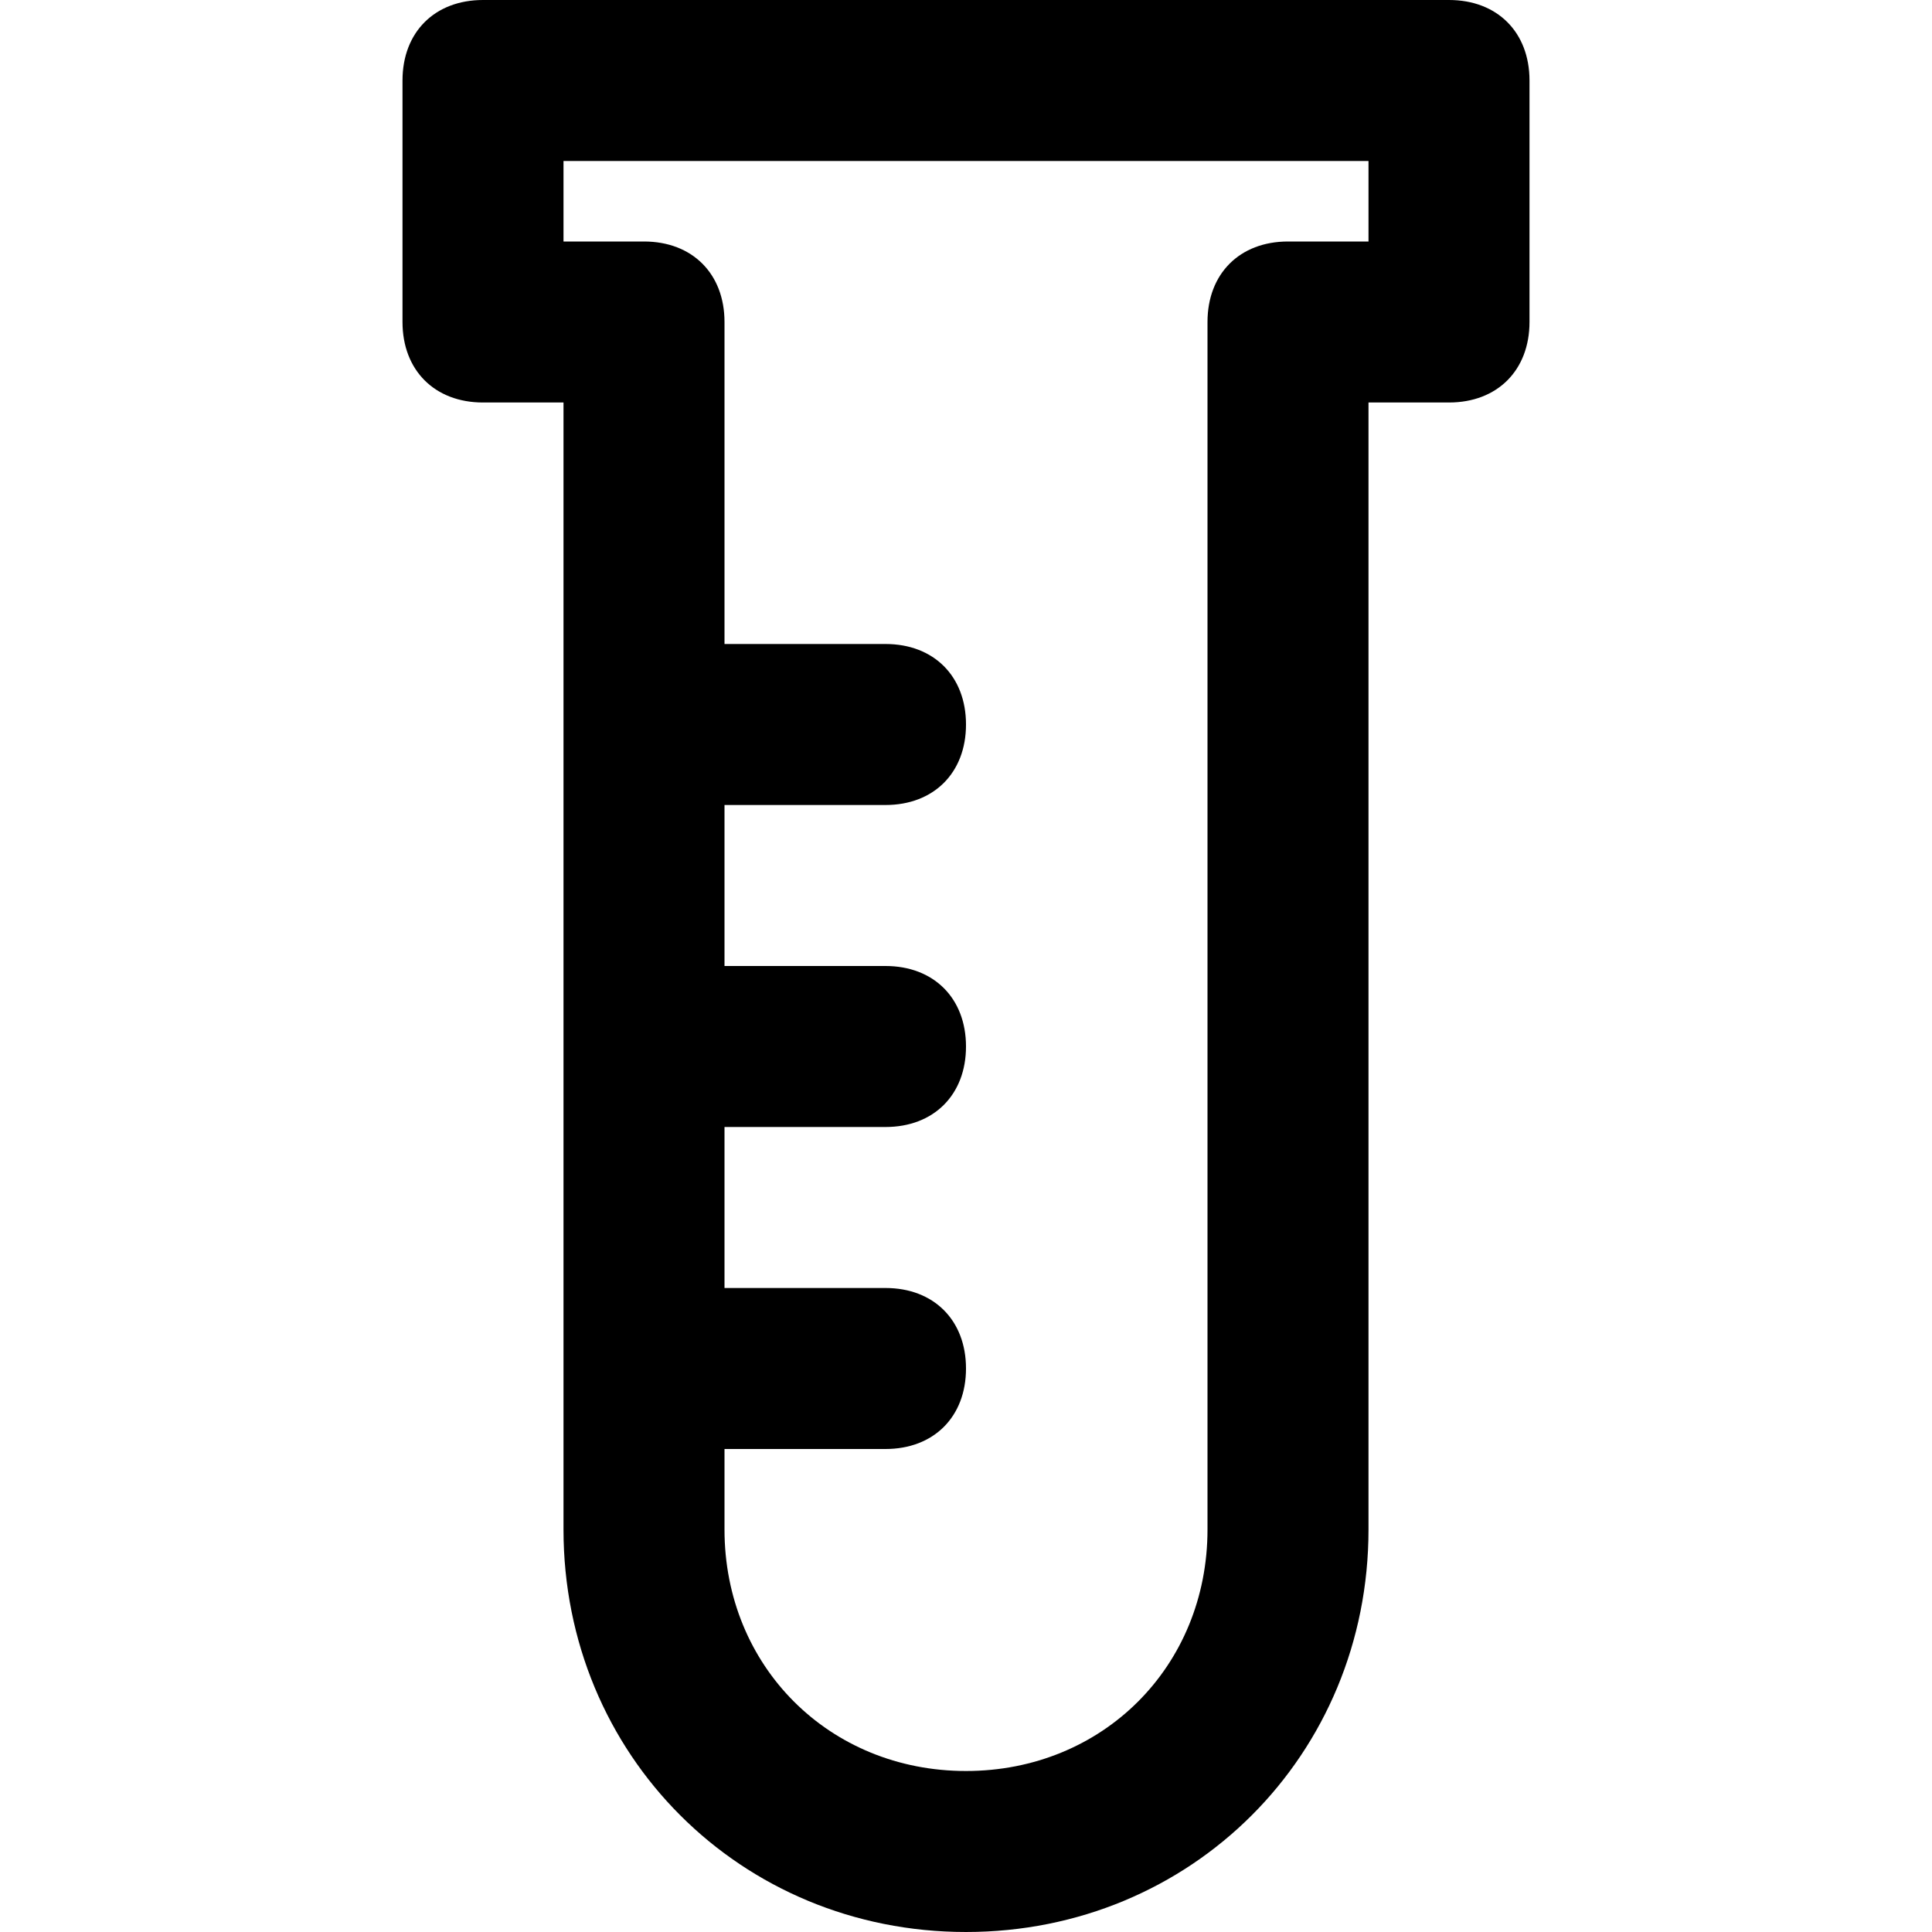 <?xml version="1.0" encoding="utf-8"?>
<!-- Generator: Adobe Illustrator 19.1.0, SVG Export Plug-In . SVG Version: 6.00 Build 0)  -->
<!DOCTYPE svg PUBLIC "-//W3C//DTD SVG 1.1//EN" "http://www.w3.org/Graphics/SVG/1.1/DTD/svg11.dtd">
<svg version="1.1" id="Layer_1" xmlns="http://www.w3.org/2000/svg" xmlns:xlink="http://www.w3.org/1999/xlink" x="0px" y="0px"
	 width="24px" height="24px" viewBox="0 0 24 24" enable-background="new 0 0 24 24" xml:space="preserve">
<path d="M6,5h1v14c0,2.8,2.2,5,5,5s5-2.2,5-5V5h1c0.6,0,1-0.4,1-1V1c0-0.6-0.4-1-1-1H6C5.4,0,5,0.4,5,1v3C5,4.6,5.4,5,6,5z M7,2h10
	v1h-1c-0.6,0-1,0.4-1,1v15c0,1.7-1.3,3-3,3s-3-1.3-3-3v-1h2c0.6,0,1-0.4,1-1s-0.4-1-1-1H9v-2h2c0.6,0,1-0.4,1-1s-0.4-1-1-1H9v-2h2
	c0.6,0,1-0.4,1-1s-0.4-1-1-1H9V4c0-0.6-0.4-1-1-1H7V2z"/>
</svg>

